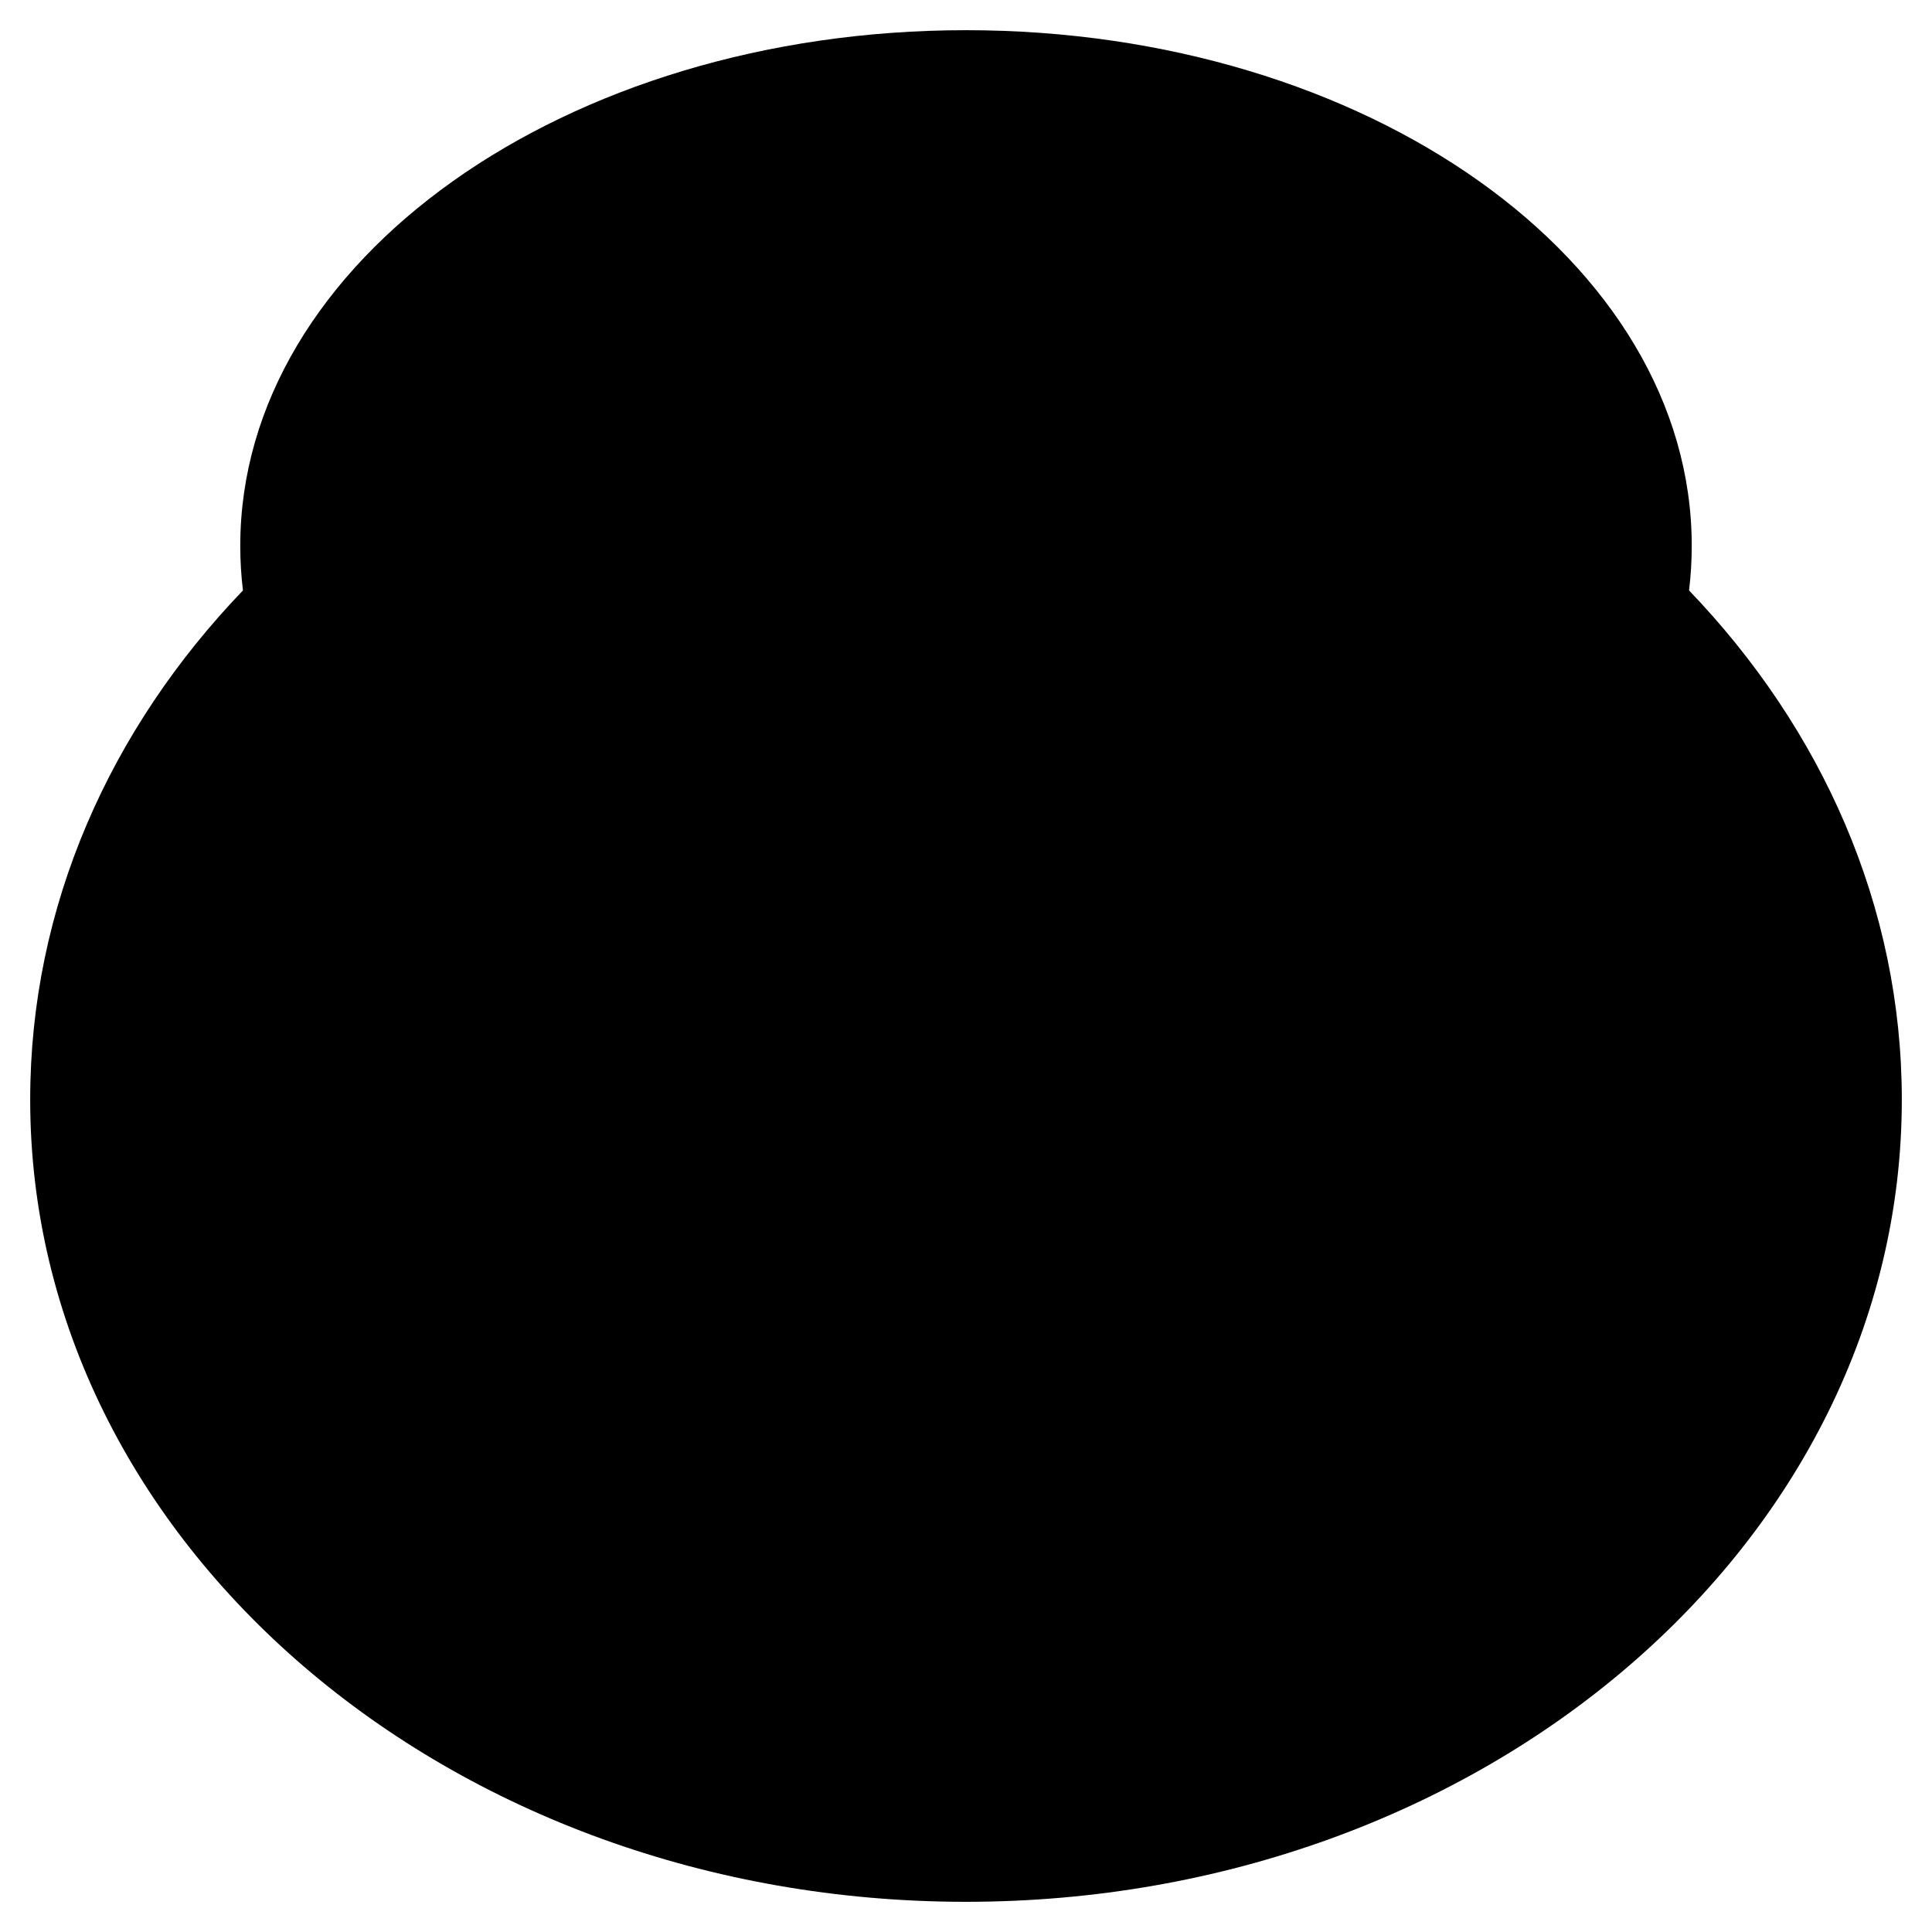 <svg xmlns="http://www.w3.org/2000/svg" width="128" height="128" viewBox="0 0 128 128">
  <path fill-rule="evenodd" d="M14.096,37.118 C13.978,36.144 13.918,35.159 13.918,34.163 C13.918,15.295 35.445,3.55271368e-15 62,3.55271368e-15 C88.555,3.55271368e-15 110.082,15.295 110.082,34.163 C110.082,35.159 110.022,36.144 109.904,37.118 C118.712,46.295 124,58.047 124,70.857 C124,100.207 96.242,124 62,124 C27.758,124 0,100.207 0,70.857 C0,58.047 5.288,46.295 14.096,37.118 L14.096,37.118 Z" transform="translate(2 2)"/>
</svg>
